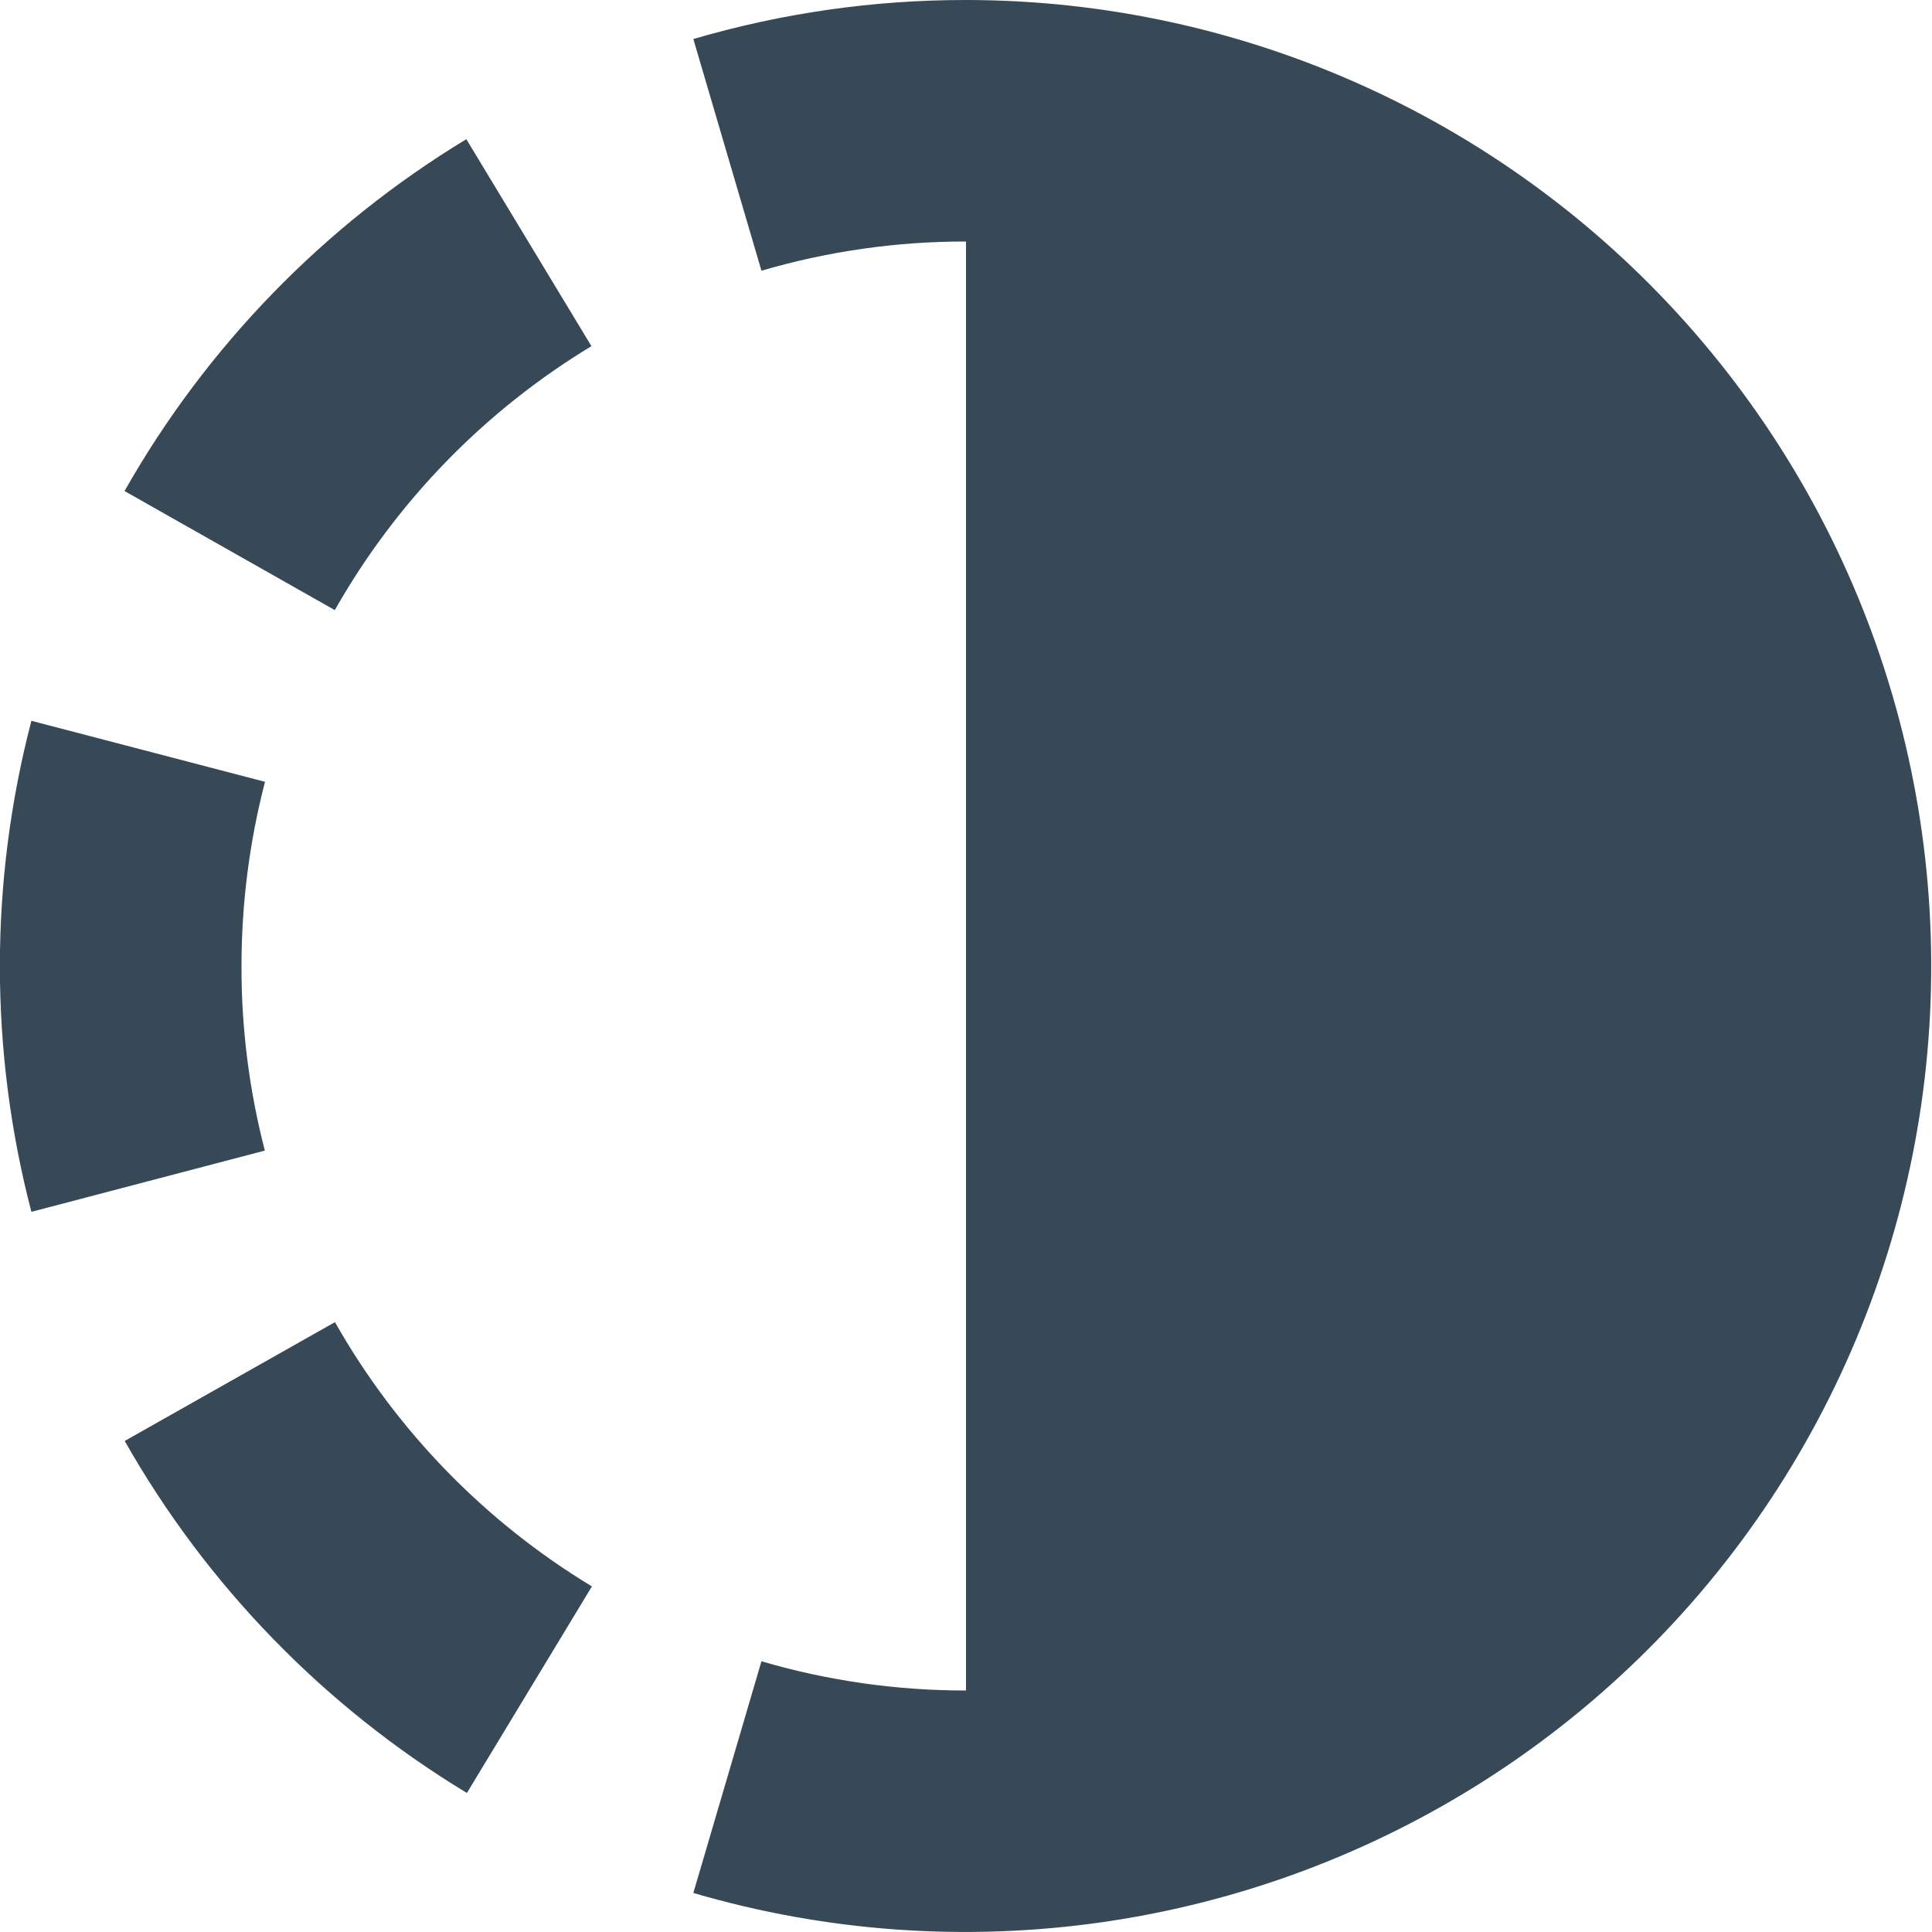 <svg width="24" height="24" viewBox="0 0 24 24" fill="none" xmlns="http://www.w3.org/2000/svg">
<g clip-path="url(#clip0_406_413)">
<path d="M12 -0C10.854 -0.001 9.713 0.162 8.613 0.485L9.459 3.363C10.284 3.121 11.14 2.999 12 3V21C11.14 21.001 10.284 20.879 9.459 20.637L8.613 23.515C10.263 23.999 11.998 24.122 13.7 23.877C15.402 23.632 17.032 23.024 18.478 22.095C19.925 21.165 21.155 19.935 22.084 18.489C23.014 17.042 23.622 15.413 23.868 13.711C24.113 12.009 23.989 10.274 23.505 8.624C23.022 6.974 22.189 5.447 21.063 4.146C19.938 2.846 18.546 1.803 16.983 1.088C15.419 0.372 13.72 0.001 12 -0Z" fill="#374957"/>
<path d="M3 12C3 11.228 3.098 10.459 3.292 9.712L0.39 8.954C-0.132 10.954 -0.132 13.054 0.39 15.054L3.29 14.293C3.096 13.544 2.998 12.774 3 12Z" fill="#374957"/>
<path d="M7.347 4.3L5.793 1.729C4.027 2.799 2.565 4.304 1.547 6.1L4.159 7.579C4.923 6.231 6.021 5.102 7.347 4.3Z" fill="#374957"/>
<path d="M4.161 16.424L1.549 17.9C2.568 19.698 4.032 21.203 5.8 22.273L7.353 19.707C6.025 18.904 4.926 17.774 4.161 16.424Z" fill="#374957"/>
</g>
<defs>
<clipPath id="clip0_406_413">
<rect width="24" height="24" fill="white"/>
</clipPath>
</defs>
</svg>

